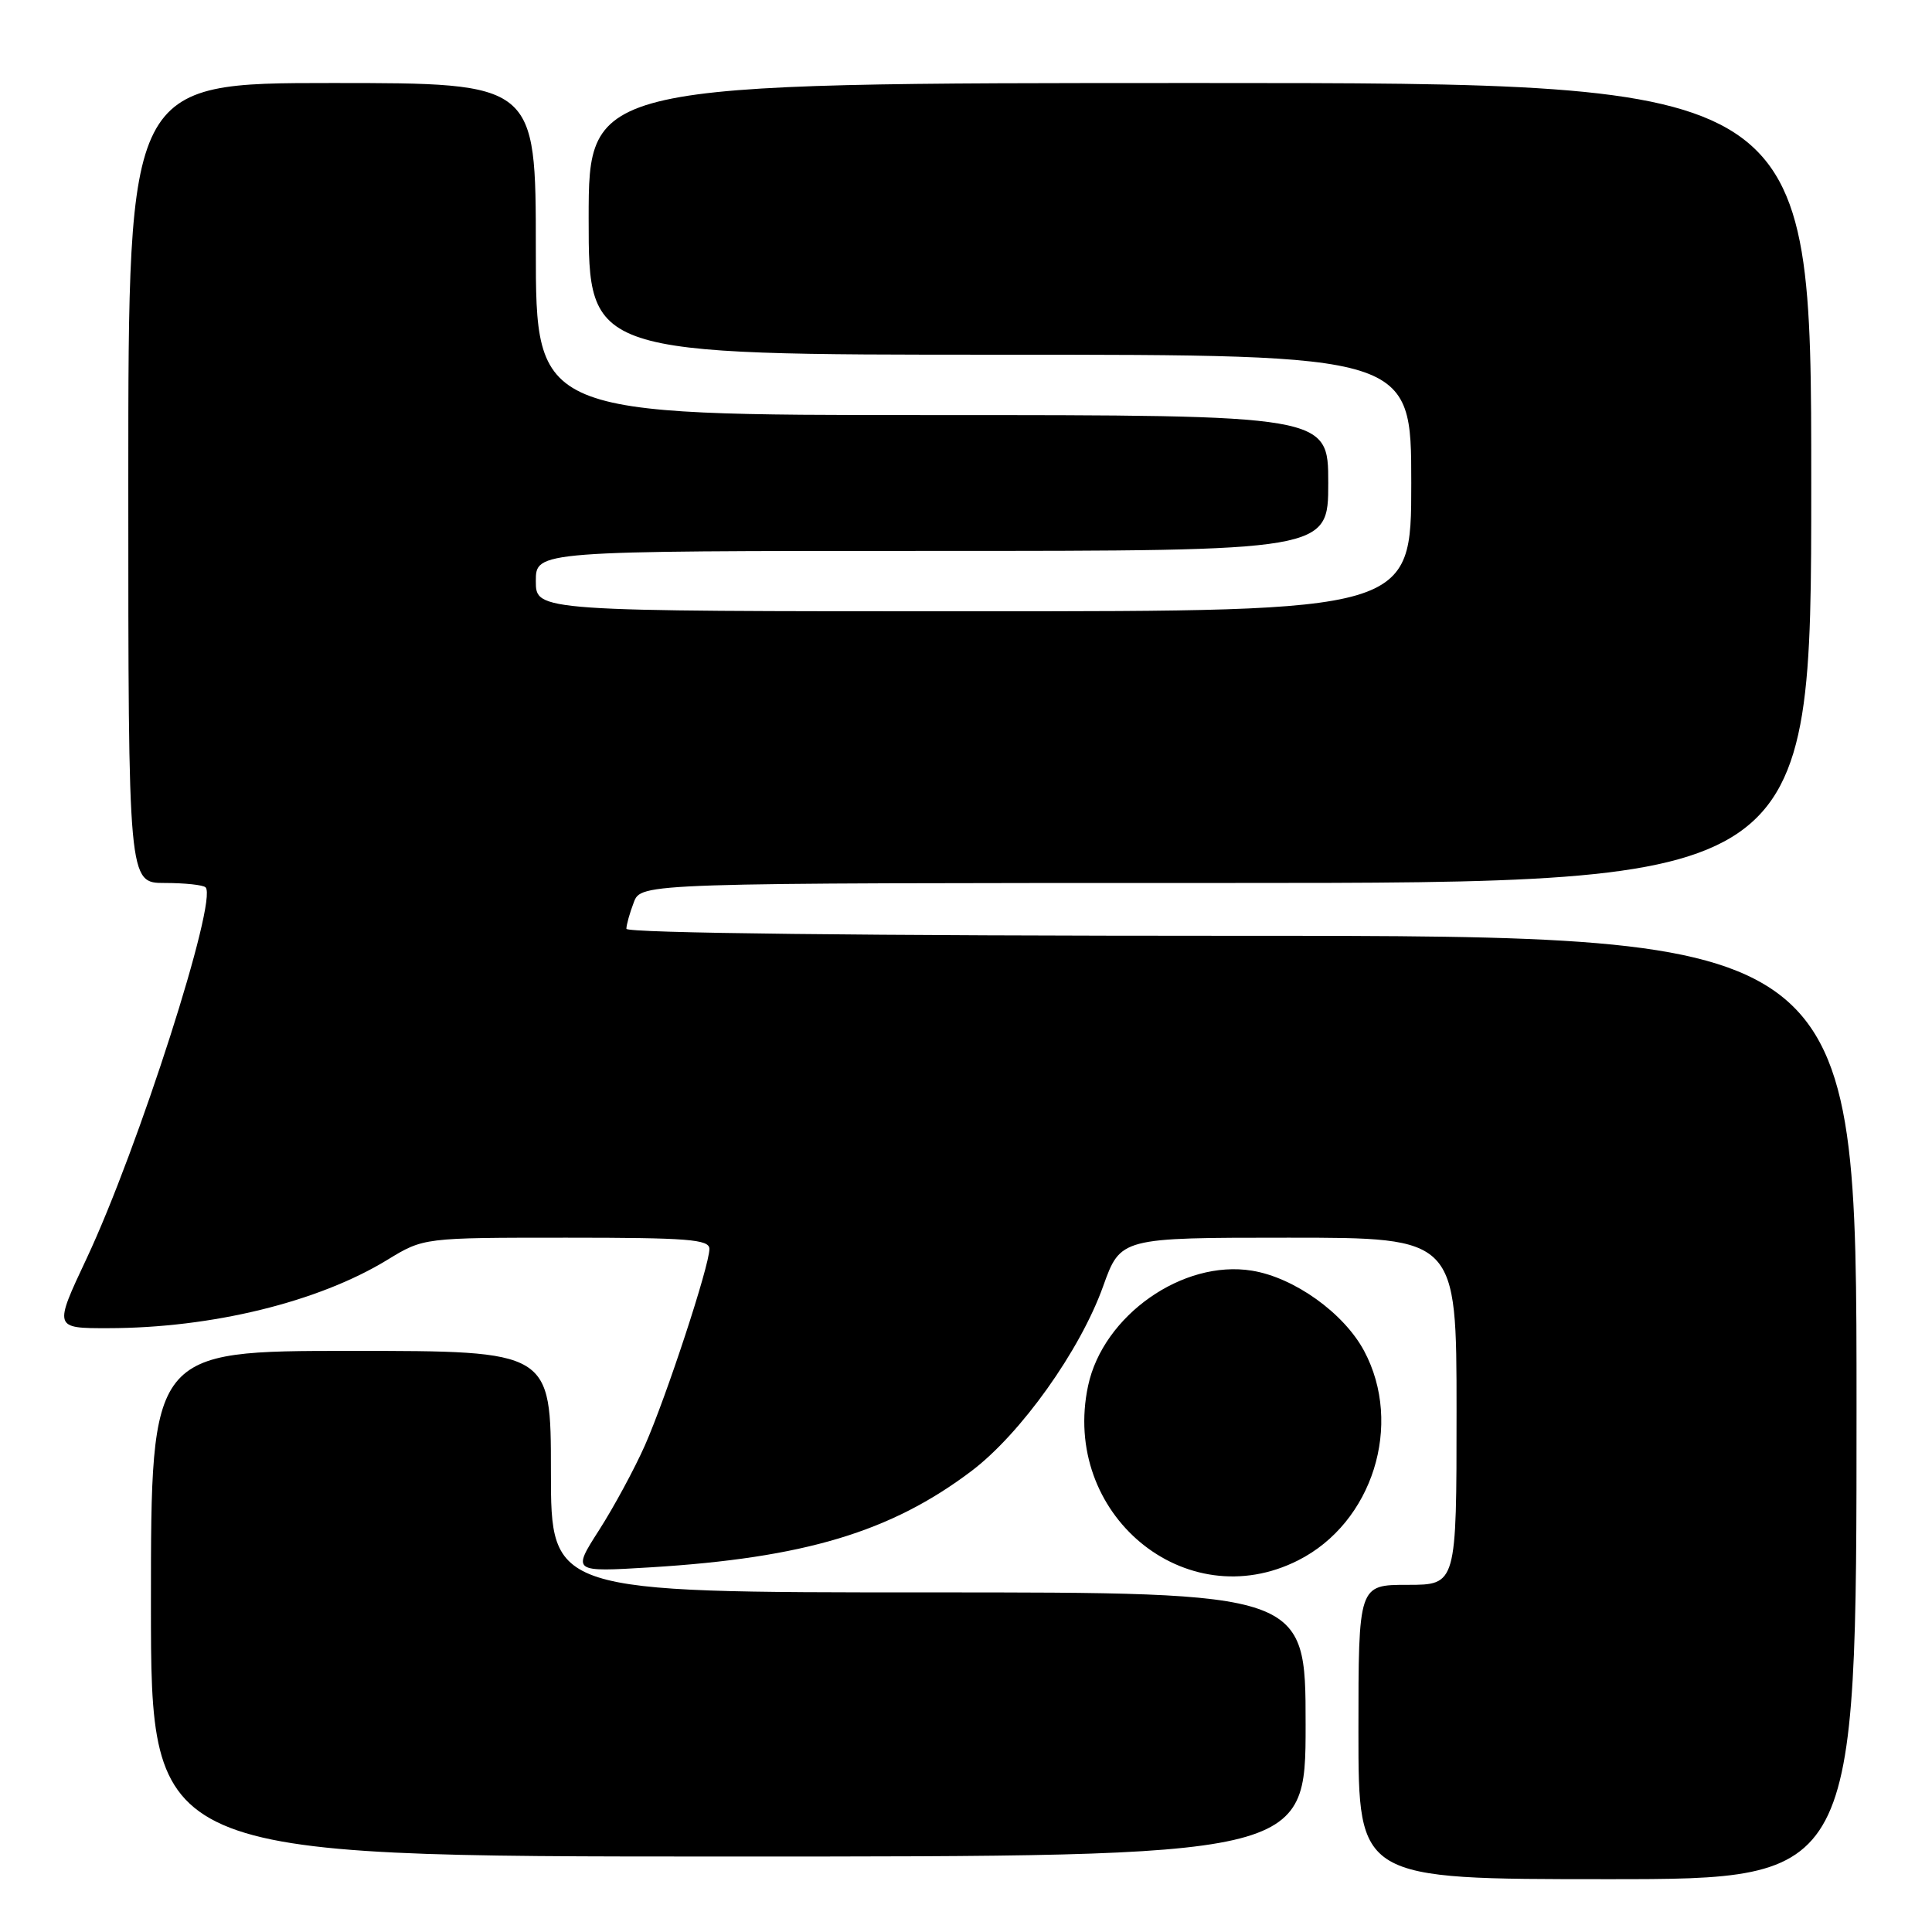 <?xml version="1.0" encoding="UTF-8" standalone="no"?>
<!DOCTYPE svg PUBLIC "-//W3C//DTD SVG 1.1//EN" "http://www.w3.org/Graphics/SVG/1.1/DTD/svg11.dtd" >
<svg xmlns="http://www.w3.org/2000/svg" xmlns:xlink="http://www.w3.org/1999/xlink" version="1.1" viewBox="0 0 256 256">
 <g >
 <path fill="currentColor"
d=" M 246.00 186.50 C 246.00 124.00 246.00 124.00 164.50 124.00 C 114.62 124.00 83.00 123.64 83.00 123.07 C 83.00 122.55 83.44 120.98 83.98 119.57 C 84.95 117.00 84.95 117.00 162.48 117.00 C 240.00 117.00 240.00 117.00 240.00 64.00 C 240.00 11.00 240.00 11.00 159.00 11.00 C 78.00 11.00 78.00 11.00 78.00 29.00 C 78.00 47.00 78.00 47.00 132.50 47.00 C 187.00 47.00 187.00 47.00 187.00 64.00 C 187.00 81.00 187.00 81.00 129.00 81.00 C 71.00 81.00 71.00 81.00 71.00 77.00 C 71.00 73.00 71.00 73.00 123.50 73.00 C 176.00 73.00 176.00 73.00 176.00 64.00 C 176.00 55.00 176.00 55.00 123.50 55.00 C 71.00 55.00 71.00 55.00 71.00 33.00 C 71.00 11.00 71.00 11.00 44.00 11.00 C 17.00 11.00 17.00 11.00 17.00 64.00 C 17.00 117.00 17.00 117.00 21.83 117.00 C 24.49 117.00 26.93 117.26 27.24 117.58 C 28.89 119.23 18.32 152.19 11.48 166.75 C 7.13 176.00 7.13 176.00 14.31 175.99 C 28.06 175.98 42.19 172.52 51.32 166.94 C 56.13 164.00 56.13 164.00 75.07 164.00 C 91.16 164.00 94.00 164.22 94.00 165.49 C 94.00 167.72 88.30 185.07 85.45 191.53 C 84.07 194.64 81.34 199.69 79.38 202.75 C 75.82 208.31 75.82 208.31 86.21 207.68 C 106.58 206.43 118.02 203.00 128.71 194.93 C 135.25 189.99 143.12 178.96 146.17 170.44 C 148.48 164.00 148.48 164.00 170.74 164.00 C 193.00 164.00 193.00 164.00 193.00 187.00 C 193.00 210.00 193.00 210.00 186.50 210.00 C 180.00 210.00 180.00 210.00 180.00 229.50 C 180.00 249.00 180.00 249.00 213.00 249.00 C 246.00 249.00 246.00 249.00 246.00 186.50 Z  M 173.00 228.50 C 173.00 211.00 173.00 211.00 123.00 211.00 C 73.00 211.00 73.00 211.00 73.00 195.00 C 73.00 179.00 73.00 179.00 46.50 179.00 C 20.00 179.00 20.00 179.00 20.00 212.50 C 20.00 246.00 20.00 246.00 96.50 246.00 C 173.00 246.00 173.00 246.00 173.00 228.50 Z  M 172.02 206.75 C 181.88 201.77 185.97 188.76 180.75 179.00 C 178.06 173.98 171.50 169.28 165.89 168.37 C 156.74 166.88 146.17 174.30 144.18 183.61 C 140.55 200.60 157.06 214.32 172.02 206.75 Z "/>
</g>
</svg>
